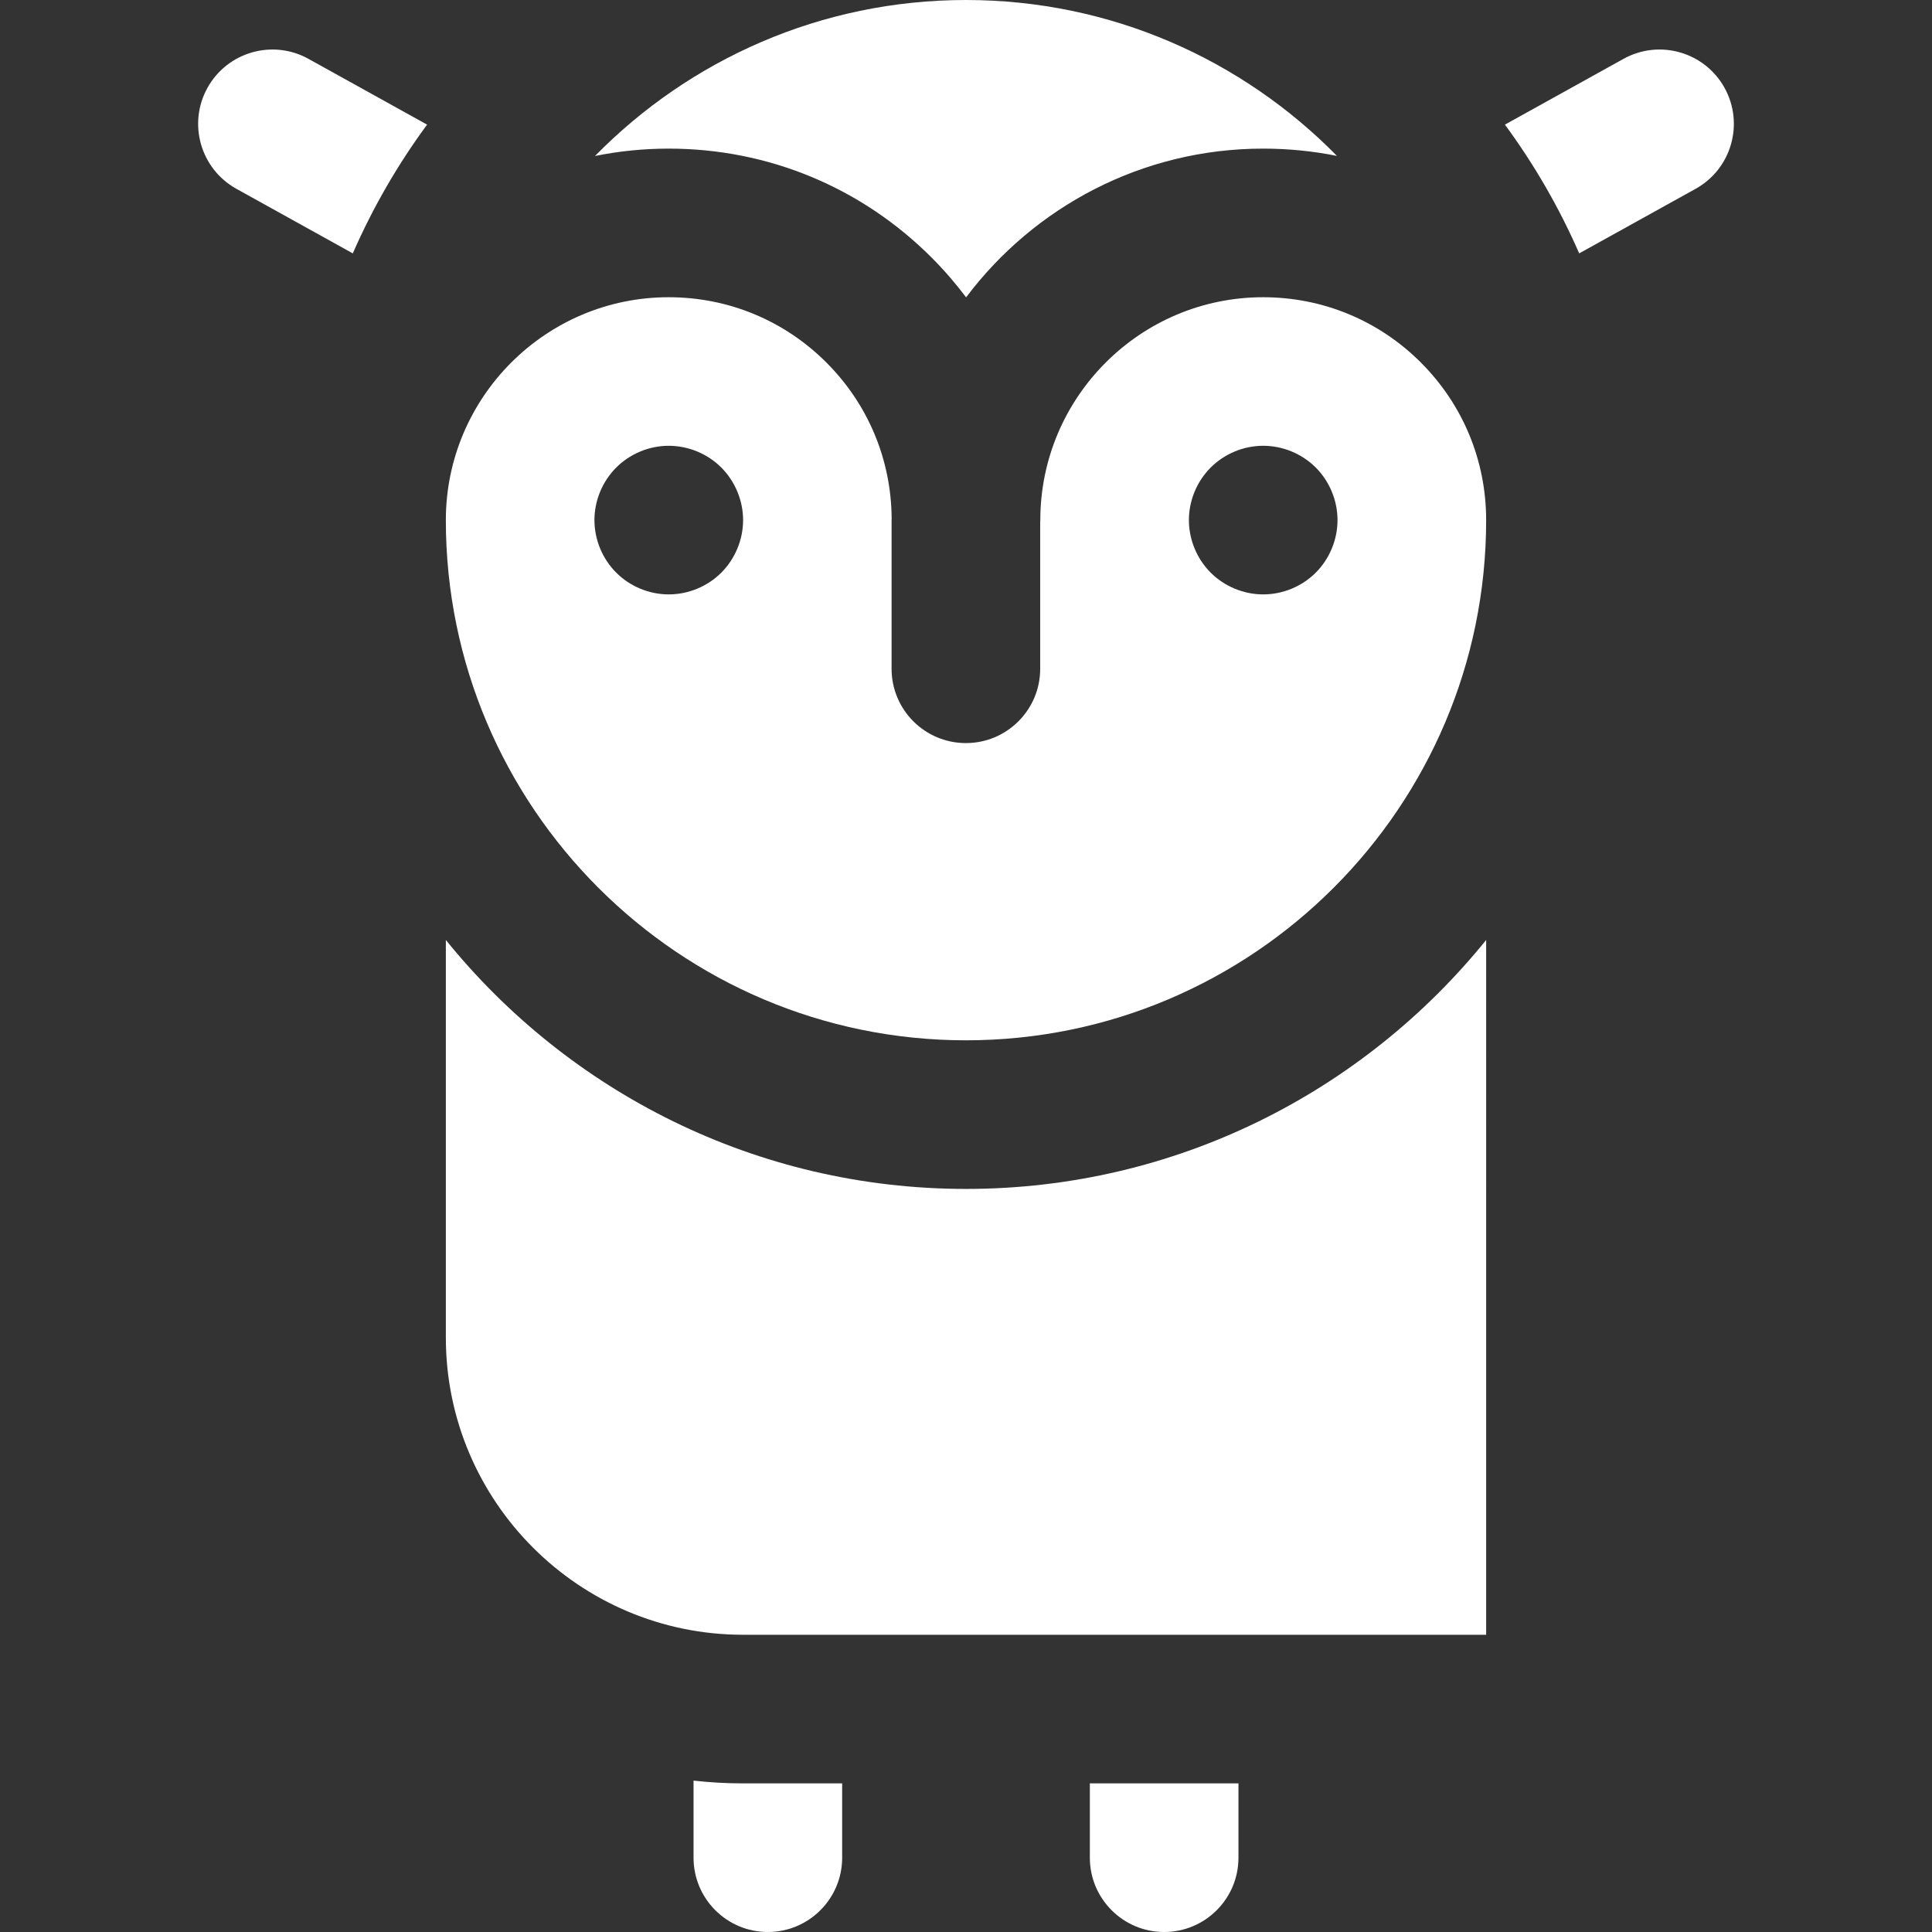 <svg xmlns="http://www.w3.org/2000/svg" xmlns:xlink="http://www.w3.org/1999/xlink" fill="#ffffff" height="800px" width="800px" version="1.1" id="Layer_1" viewBox="0 0 512 512" xml:space="preserve">
<rect x="0" y="0" width="512" height="512" fill="#333333" stroke="none"/>
<g>
	<g>
		<path d="M376.543,96.074c-11.163-11.16-26.004-17.306-41.795-17.304c-32.561-0.003-59.051,26.501-59.055,59.08    c0,0.205-0.025,0.404-0.03,0.608v38.774c0,10.875-8.817,19.692-19.692,19.692c-10.875,0-19.692-8.817-19.692-19.692v-39.385    c0-0.139,0.018-0.274,0.021-0.412c-0.105-15.624-6.233-30.299-17.294-41.36C207.841,84.913,193,78.768,177.209,78.769    c-32.559-0.003-59.051,26.501-59.055,59.078c0.001,76.008,61.839,137.845,137.847,137.845s137.845-61.836,137.845-137.846    c0-0.003,0-0.005,0-0.007C393.846,122.062,387.699,107.231,376.543,96.074z M191.153,151.759    c-3.663,3.663-8.743,5.763-13.929,5.763c-5.184,0-10.253-2.101-13.916-5.763c-3.663-3.663-5.776-8.743-5.776-13.929    c-0.001-5.184,2.114-10.265,5.776-13.928c3.663-3.663,8.73-5.765,13.916-5.765s10.266,2.102,13.929,5.765    c3.663,3.676,5.776,8.743,5.776,13.928C196.929,143.016,194.816,148.085,191.153,151.759z M348.691,151.759    c-3.663,3.663-8.743,5.763-13.929,5.763c-5.171,0-10.253-2.101-13.916-5.763c-3.663-3.663-5.776-8.743-5.776-13.929    c-0.001-5.184,2.114-10.265,5.776-13.928c3.663-3.663,8.73-5.765,13.916-5.765s10.266,2.102,13.929,5.765    c3.663,3.676,5.763,8.743,5.763,13.928C354.455,143.016,352.354,148.085,348.691,151.759z" fill="#ffffff"/>
	</g>
</g>
<g>
	<g>
		<path d="M256.002,0c-38.464,0-73.293,15.842-98.324,41.337c6.313-1.277,12.839-1.952,19.523-1.952c0.005,0,0.01,0,0.016,0    c26.305,0,51.033,10.241,69.633,28.839c3.336,3.335,6.391,6.873,9.178,10.577c17.976-23.917,46.568-39.416,78.711-39.416    c0.005,0,0.01,0,0.016,0c6.642,0,13.181,0.656,19.548,1.932C329.276,15.834,294.456,0,256.002,0z" fill="#ffffff"/>
	</g>
</g>
<g>
	<g>
		<path d="M256.002,315.077c-55.62,0-105.329-25.763-137.847-65.972v105.356c0,43.433,35.336,78.769,78.769,78.769h196.923V249.105    C361.329,289.315,311.621,315.077,256.002,315.077z" fill="#ffffff"/>
	</g>
</g>
<g>
	<g>
		<path d="M81.757,15.6c-9.51-5.278-21.497-1.842-26.772,7.669c-5.276,9.51-1.842,21.496,7.669,26.772l30.843,17.107    c5.304-12.14,11.923-23.573,19.684-34.12L81.757,15.6z" fill="#ffffff"/>
	</g>
</g>
<g>
	<g>
		<path d="M457.016,23.268c-5.275-9.511-17.26-12.944-26.772-7.669l-31.425,17.429c7.761,10.547,14.382,21.981,19.683,34.119    l30.845-17.106C458.858,44.765,462.291,32.78,457.016,23.268z" fill="#ffffff"/>
	</g>
</g>
<g>
	<g>
		<path d="M196.924,472.615c-4.437,0-8.817-0.255-13.128-0.734v20.426c0,10.874,8.817,19.692,19.692,19.692    s19.692-8.818,19.692-19.692v-19.692H196.924z" fill="#ffffff"/>
	</g>
</g>
<g>
	<g>
		<path d="M288.821,472.615v19.692c0,10.874,8.817,19.692,19.692,19.692c10.875,0,19.692-8.818,19.692-19.692v-19.692H288.821z" fill="#ffffff"/>
	</g>
</g>
</svg>